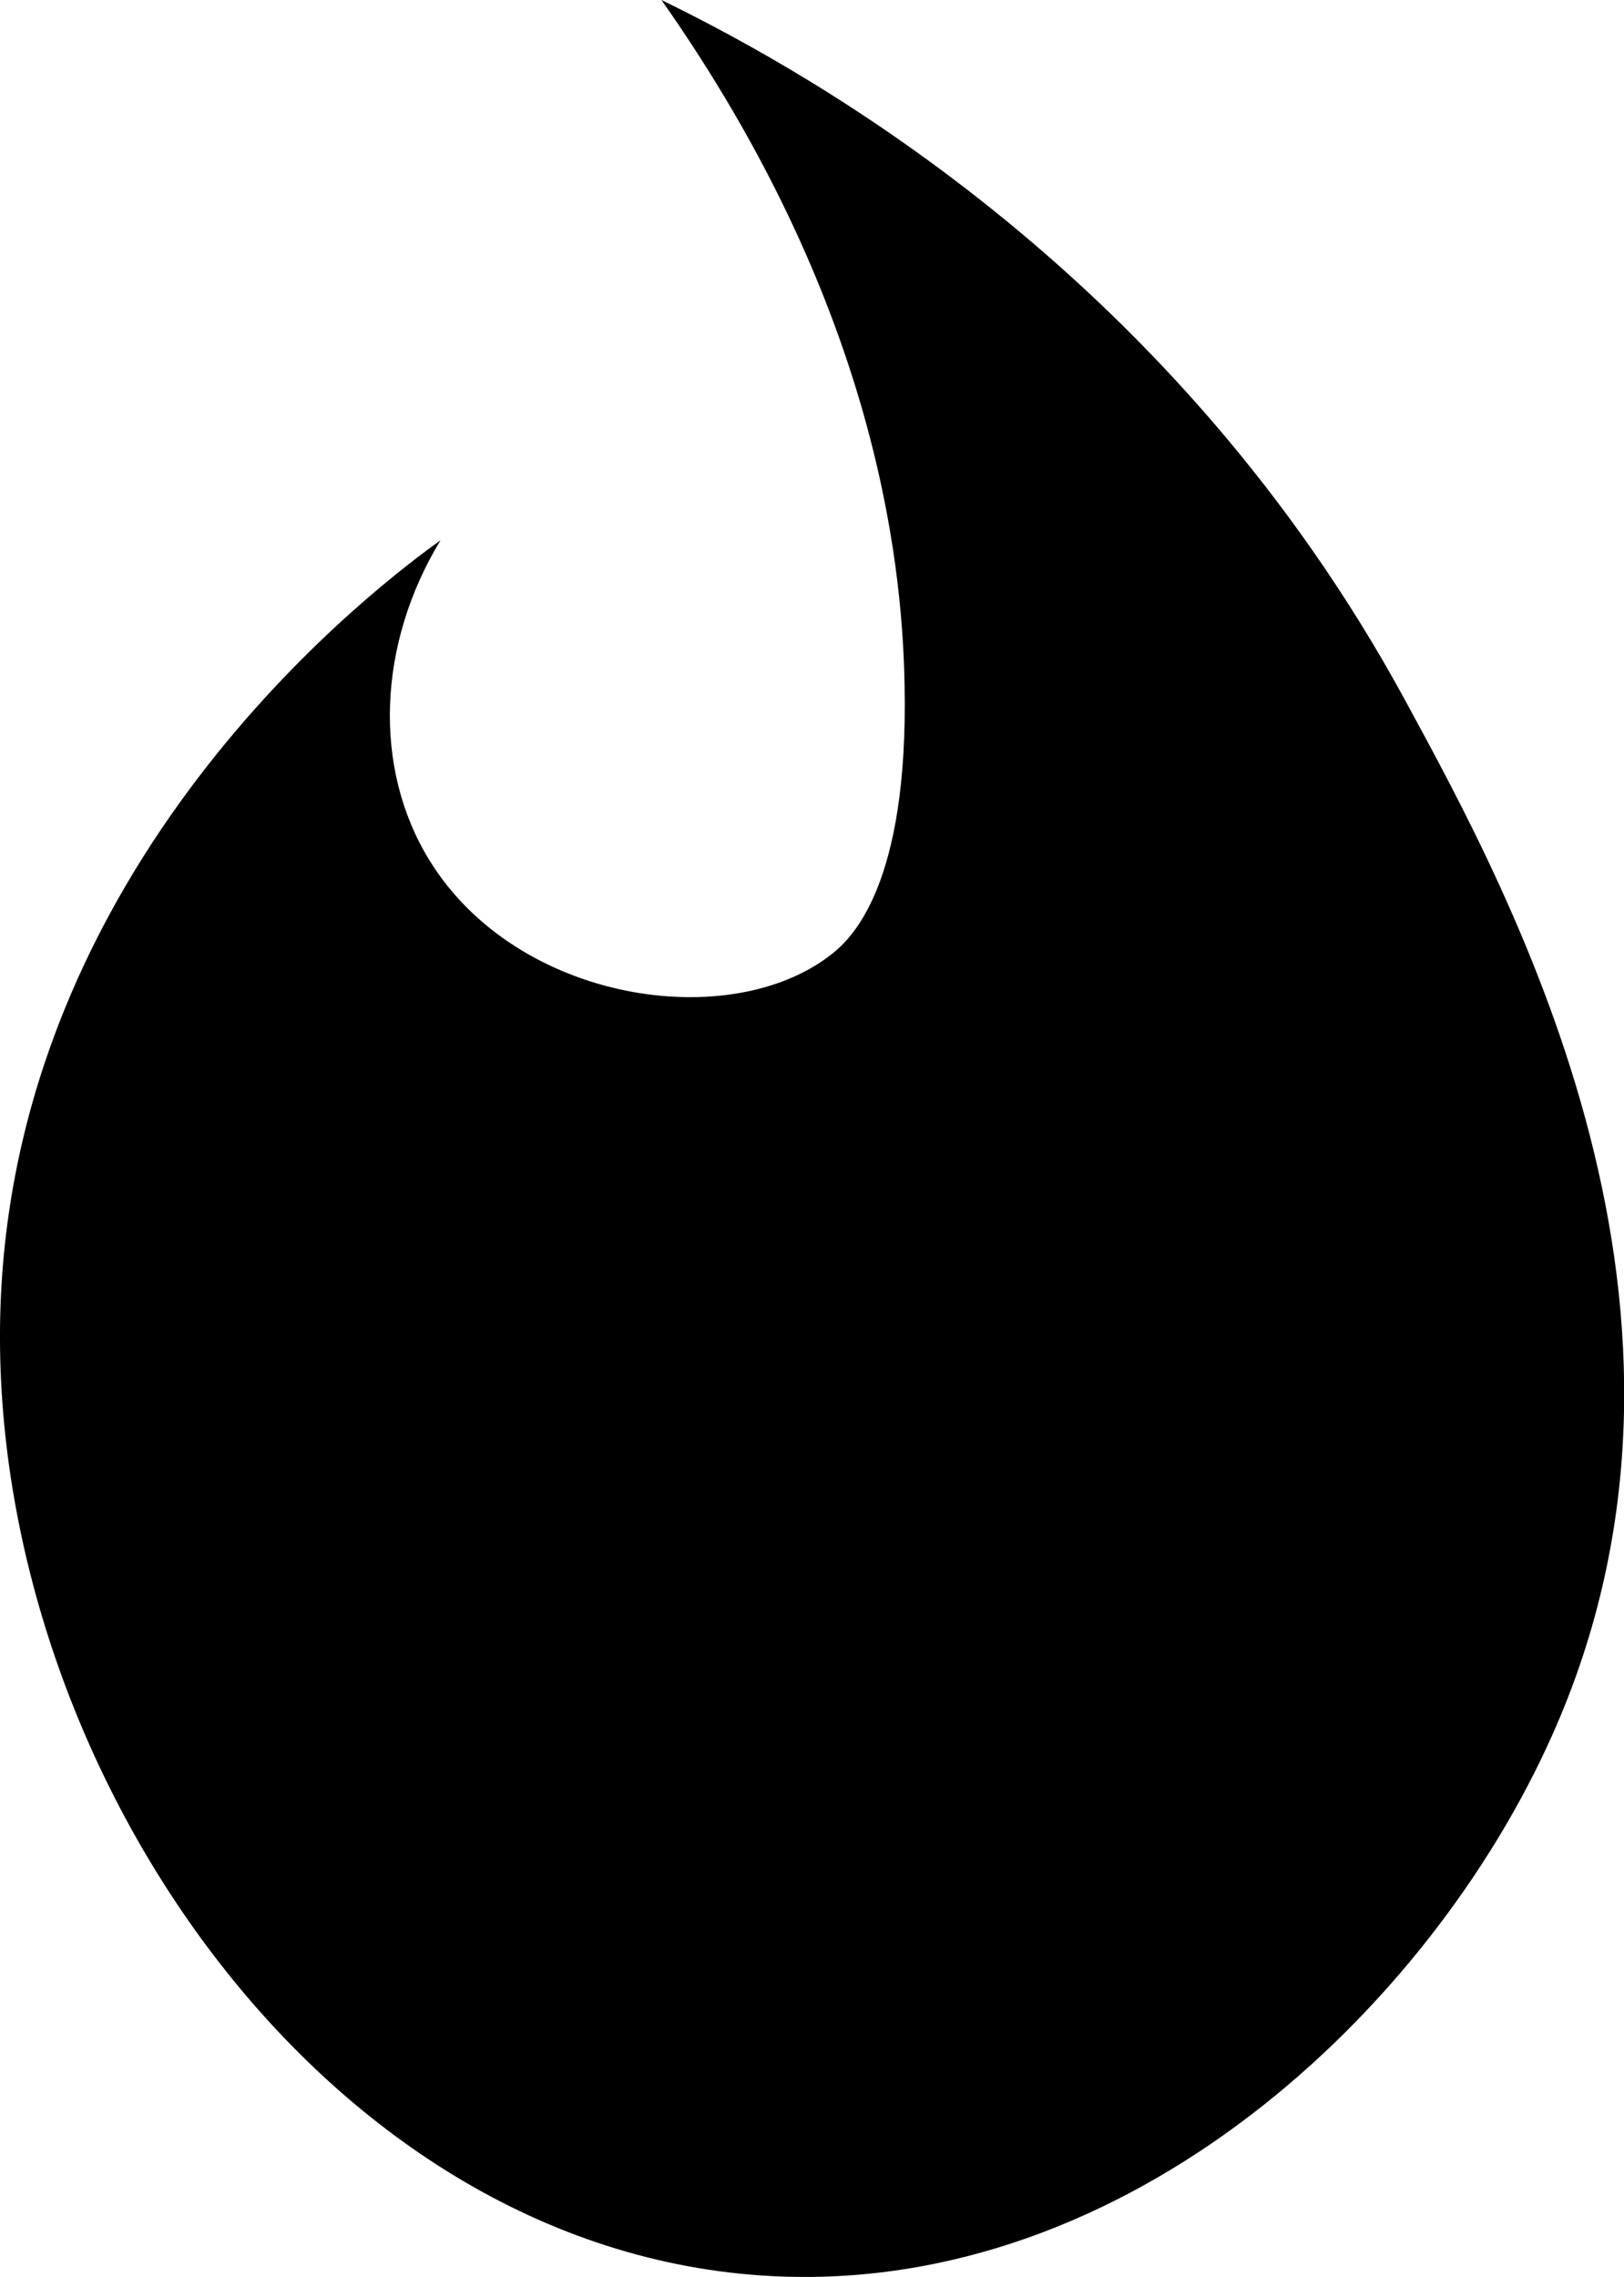 <svg xmlns="http://www.w3.org/2000/svg" viewBox="0 0 155.17 217.54"><title>Asset 7</title><g id="Layer_2" data-name="Layer 2"><g id="Layer_1-2" data-name="Layer 1"><path d="M134.26,66.91c10.29,18.93,32,58.69,14.06,98.85-11.7,26.26-40.45,53.49-74.62,51.7C30.14,215.18-1.94,167.06.09,123.8c2-42.77,36.78-68.43,42-72.18-6,9.88-6.5,21.73-1.06,30.57,8.39,13.64,28.86,16.61,38.5,8.92,1.78-1.42,7.29-6.47,6.9-25.65C86.21,52.93,83.33,28.62,63.2,0,78,7.21,112.3,26.51,134.26,66.91Z"/></g></g></svg>